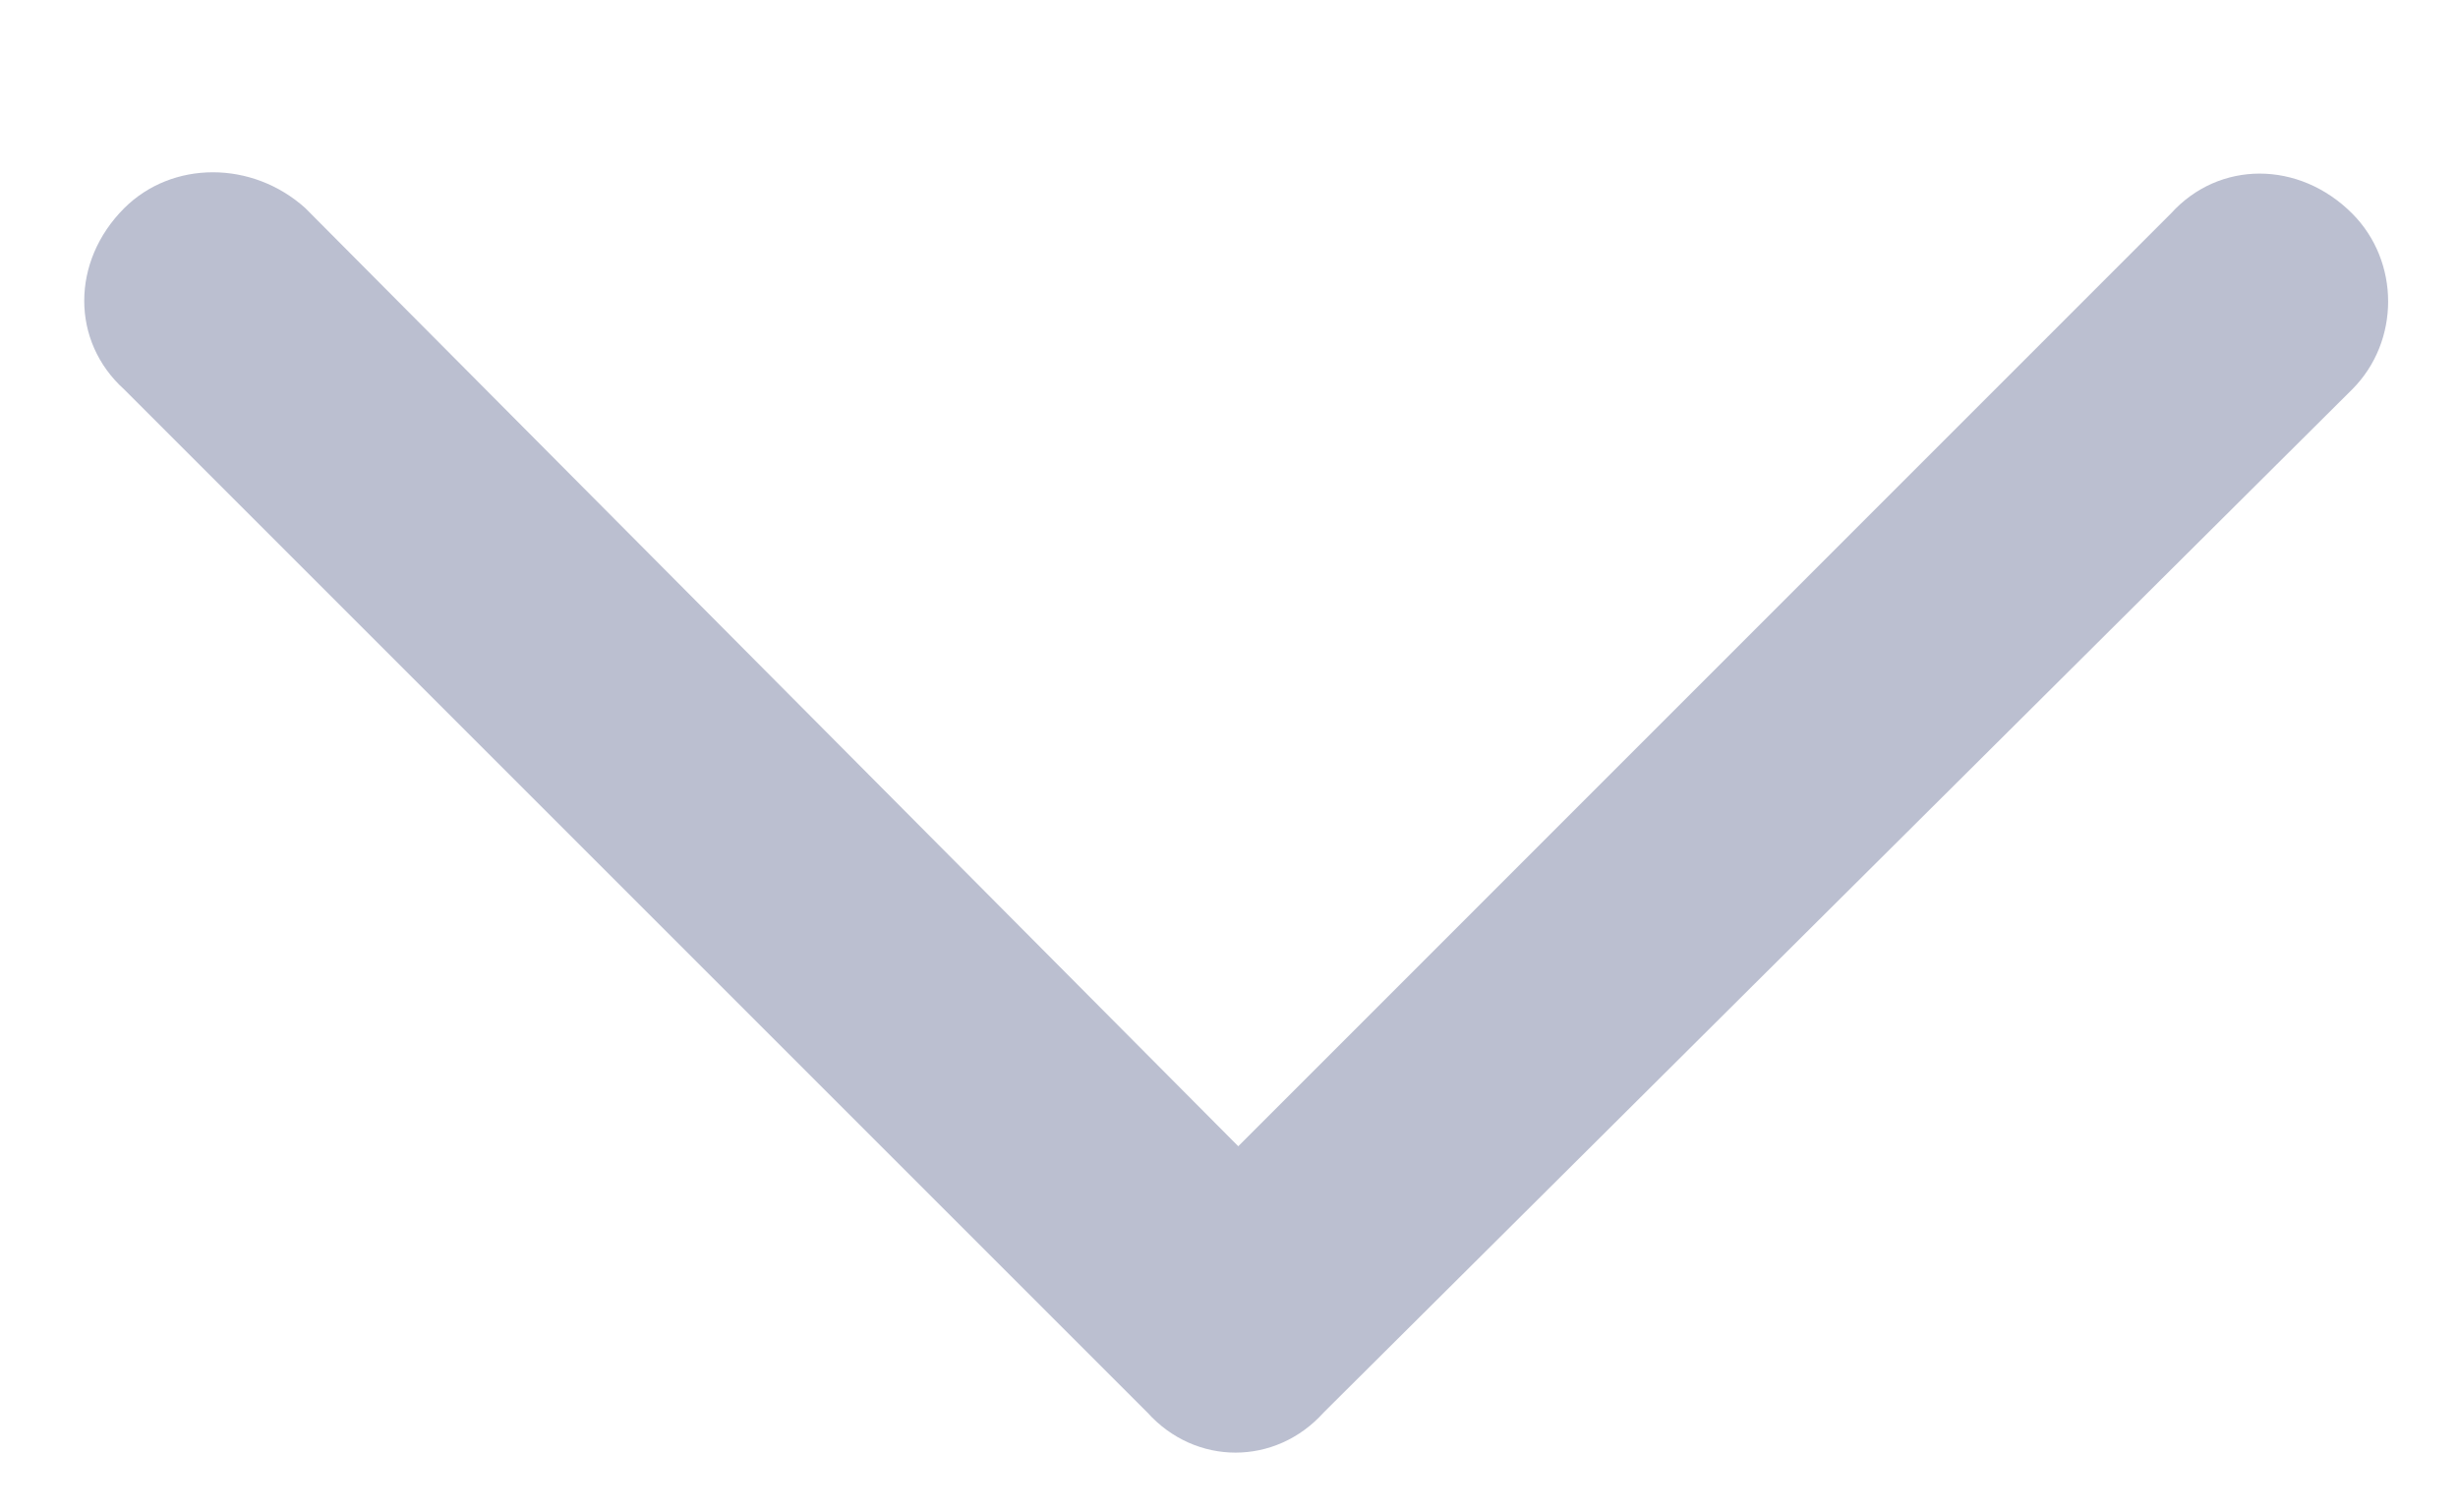 <svg width="13" height="8" viewBox="0 0 13 8" fill="none" xmlns="http://www.w3.org/2000/svg">
<path d="M6.069 7.472L0.657 2.06C0.375 1.806 0.375 1.383 0.657 1.101C0.911 0.848 1.334 0.848 1.615 1.101L6.549 6.063L11.482 1.129C11.736 0.848 12.159 0.848 12.44 1.129C12.694 1.383 12.694 1.806 12.44 2.06L7 7.472C6.746 7.754 6.323 7.754 6.069 7.472Z" fill="#BBBFD0"/>
</svg>
